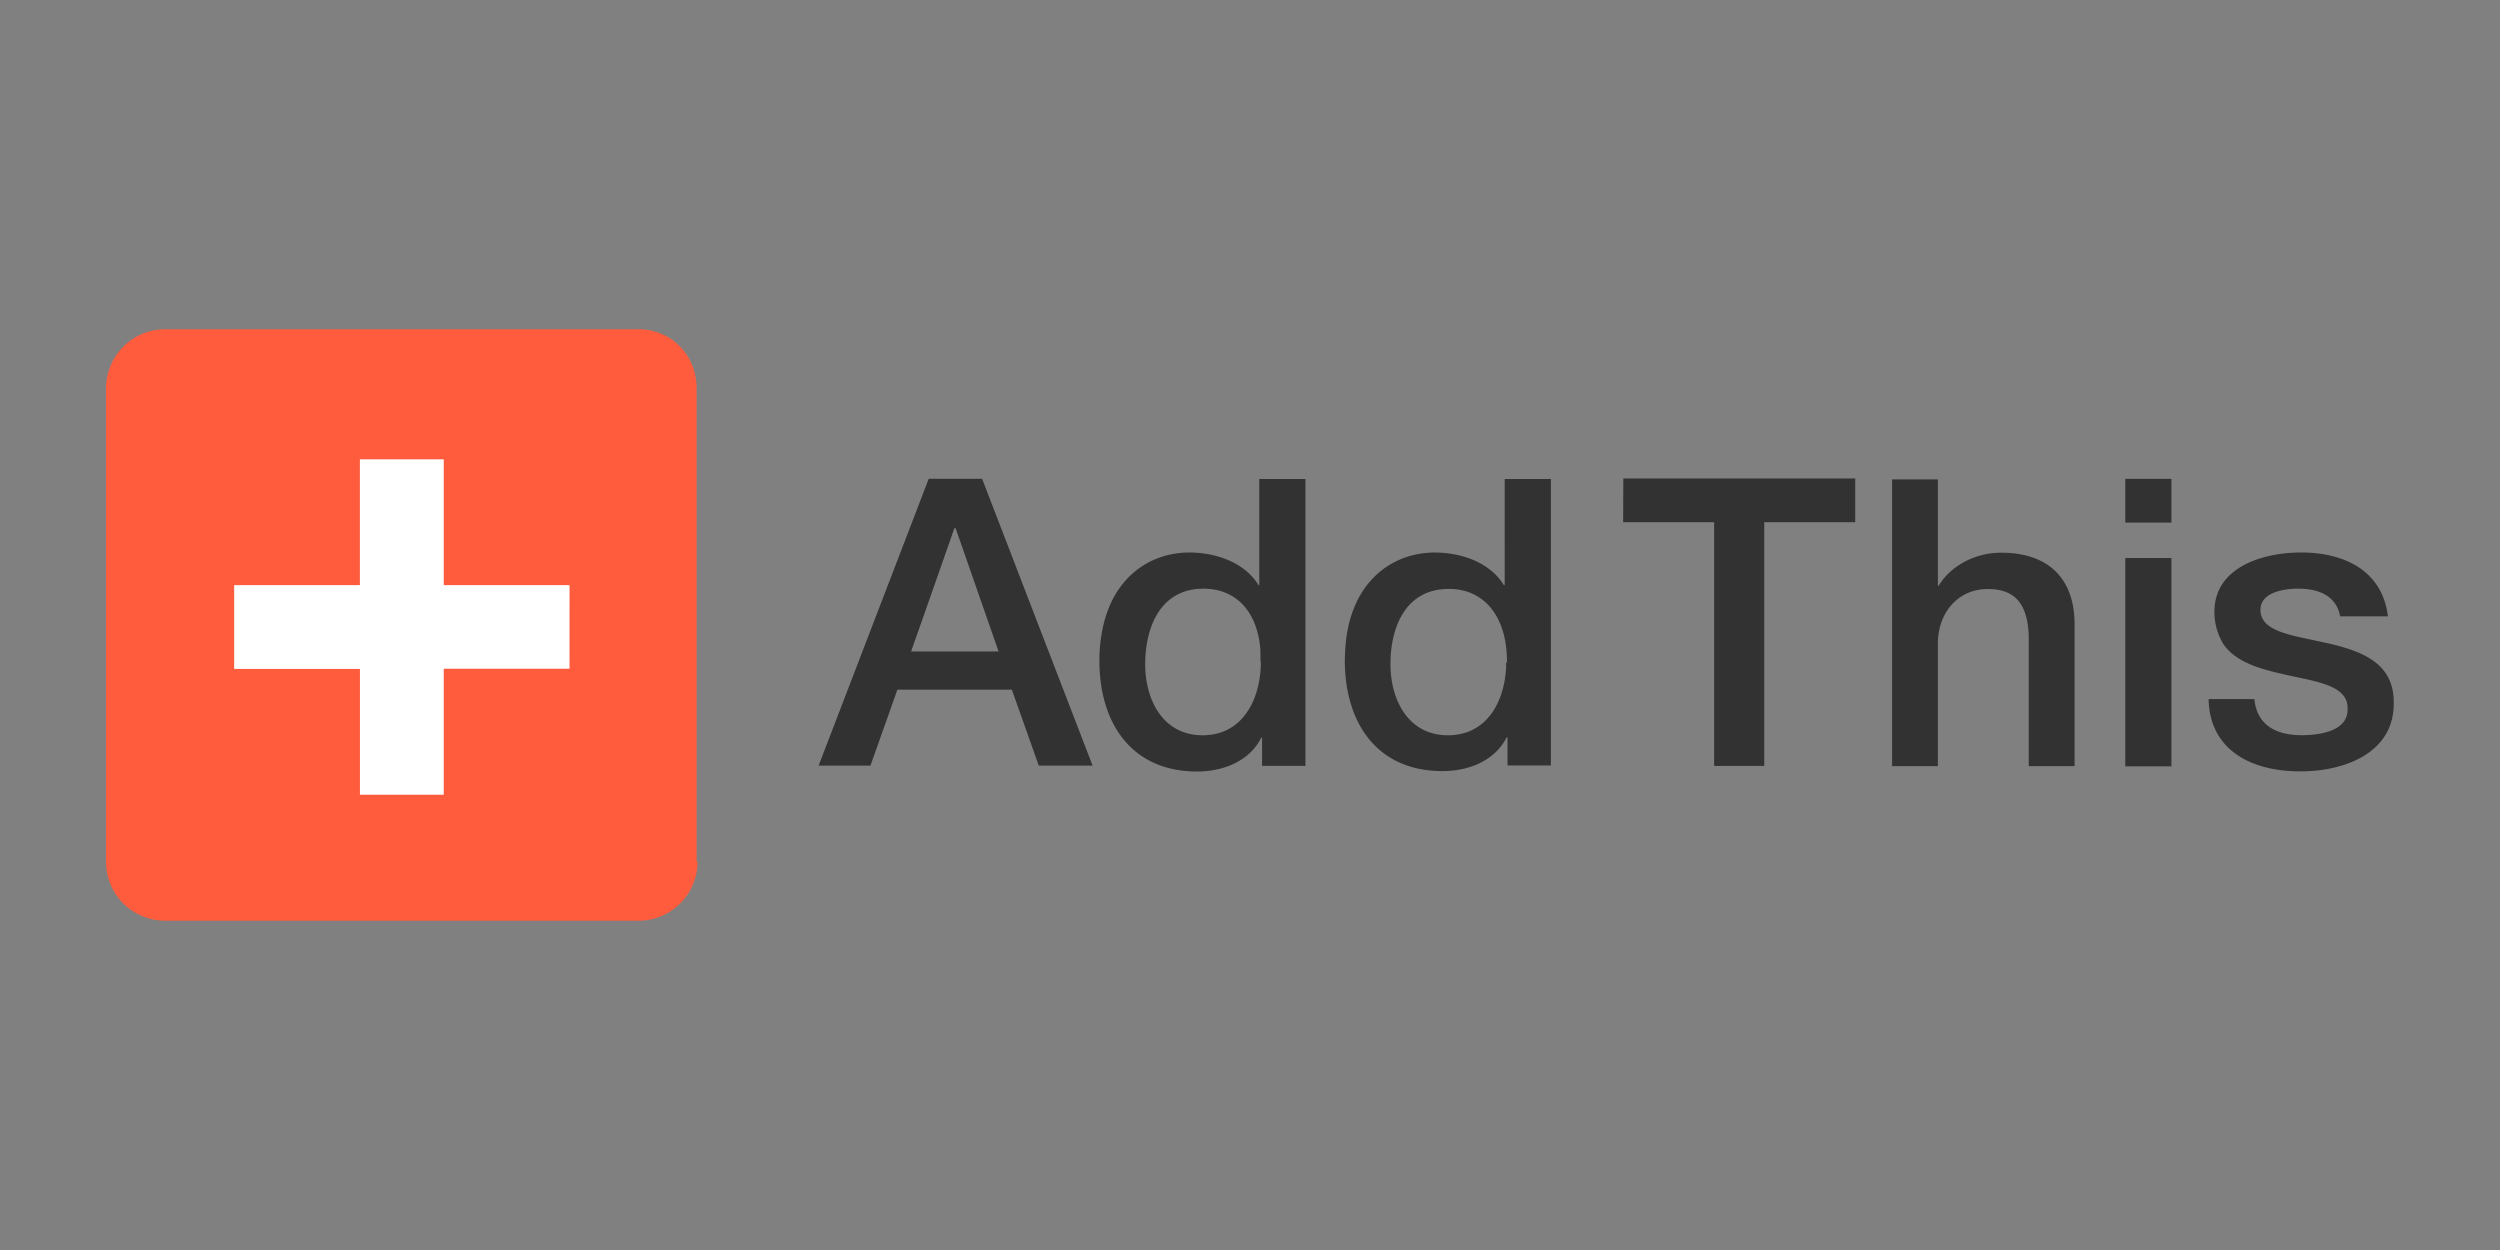 <svg xmlns="http://www.w3.org/2000/svg" width="120" height="60">
  <rect width="100%" height="100%" fill="#808080" stroke="none"/>
  <path d="M33.483 41.357a2.84 2.84 0 0 1-2.84 2.839H7.93c-1.57-.013-2.84-1.243-2.84-2.84V18.643a2.84 2.84 0 0 1 2.841-2.839h22.712c1.568 0 2.795 1.23 2.795 2.84v22.714z" fill="#ff5c3e"/>
  <path d="M27.338 28.085H21.3v-6.037h-4.025v6.037H11.24v4.024h6.037v6.037H21.3V32.1h6.037z" fill="#fff"/>
  <path d="m111.74 30.878-1.506-.326c-.986-.235-1.732-.542-1.732-1.275 0-.867 1.175-1.022 1.8-1.022.963 0 1.836.316 2.025 1.33h2.293c-.27-2.216-2.122-3.065-4.165-3.065-1.8 0-4.164.675-4.164 2.853a2.97 2.97 0 0 0 .443 1.563c.585.823 1.646 1.14 2.722 1.393 1.6.38 3.228.506 3.228 1.66.057 1.137-1.4 1.3-2.217 1.3-1.176 0-2.14-.462-2.255-1.734h-2.198c.04 2.342 1.9 3.48 4.43 3.47 2.063 0 4.454-.867 4.454-3.24.05-1.966-1.542-2.535-3.188-2.915m-64.568-7.887h-2.564l-5.283 13.765h2.487l1.293-3.643h5.494l1.292 3.643h2.583l-2.708-7.03zm-3.413 8.3.855-2.43 1.227-3.5h.058l2.063 5.918H43.74zm16.716-3.2h-.038c-.675-1.1-2.063-1.562-3.317-1.562-1.842 0-3.652 1.136-4.168 3.67a7.55 7.55 0 0 0-.151 1.521c0 2.975 1.52 5.317 4.684 5.32 1.254 0 2.507-.482 3.085-1.62h.04v1.35h2.082v-13.77h-2.217v5.1zm.077 3.682c0 1.736-.83 3.528-2.796 3.528-1.908 0-2.756-1.696-2.756-3.412 0-.48.054-.96.17-1.408.318-1.23 1.113-2.216 2.625-2.216 1.506 0 2.532 1.013 2.722 2.785.02.22.015.472.015.725m11.723-3.683h-.04c-.675-1.1-2.063-1.562-3.316-1.562-2.117 0-4.2 1.498-4.308 4.874l-.01.297c0 2.975 1.52 5.317 4.684 5.32 1.253 0 2.505-.482 3.085-1.62h.04v1.35h2.083v-13.75h-2.217zm.074 3.796c-.035 1.7-.868 3.414-2.8 3.414-1.9 0-2.757-1.696-2.757-3.412l.007-.3c.082-1.7.844-3.314 2.8-3.314 1.696 0 2.785 1.33 2.785 3.48-.03.1-.056.1-.056.154m5.633-6.836h4.368v11.7h2.405v-11.7h4.367v-2.1H77.92zm18.137 1.465c-1.3 0-2.448.675-2.988 1.58h-.04v-5.1h-2.2v13.765h2.198v-5.88c0-1.465.944-2.622 2.4-2.622 1.292 0 1.9.696 1.962 2.236v6.266h2.2v-6.844c-.016-2.263-1.363-3.402-3.516-3.402m5.95-3.545h2.215v2.1h-2.215zm0 8.42v5.38h2.215v-10h-2.215z" fill="#323232"/>
</svg>
